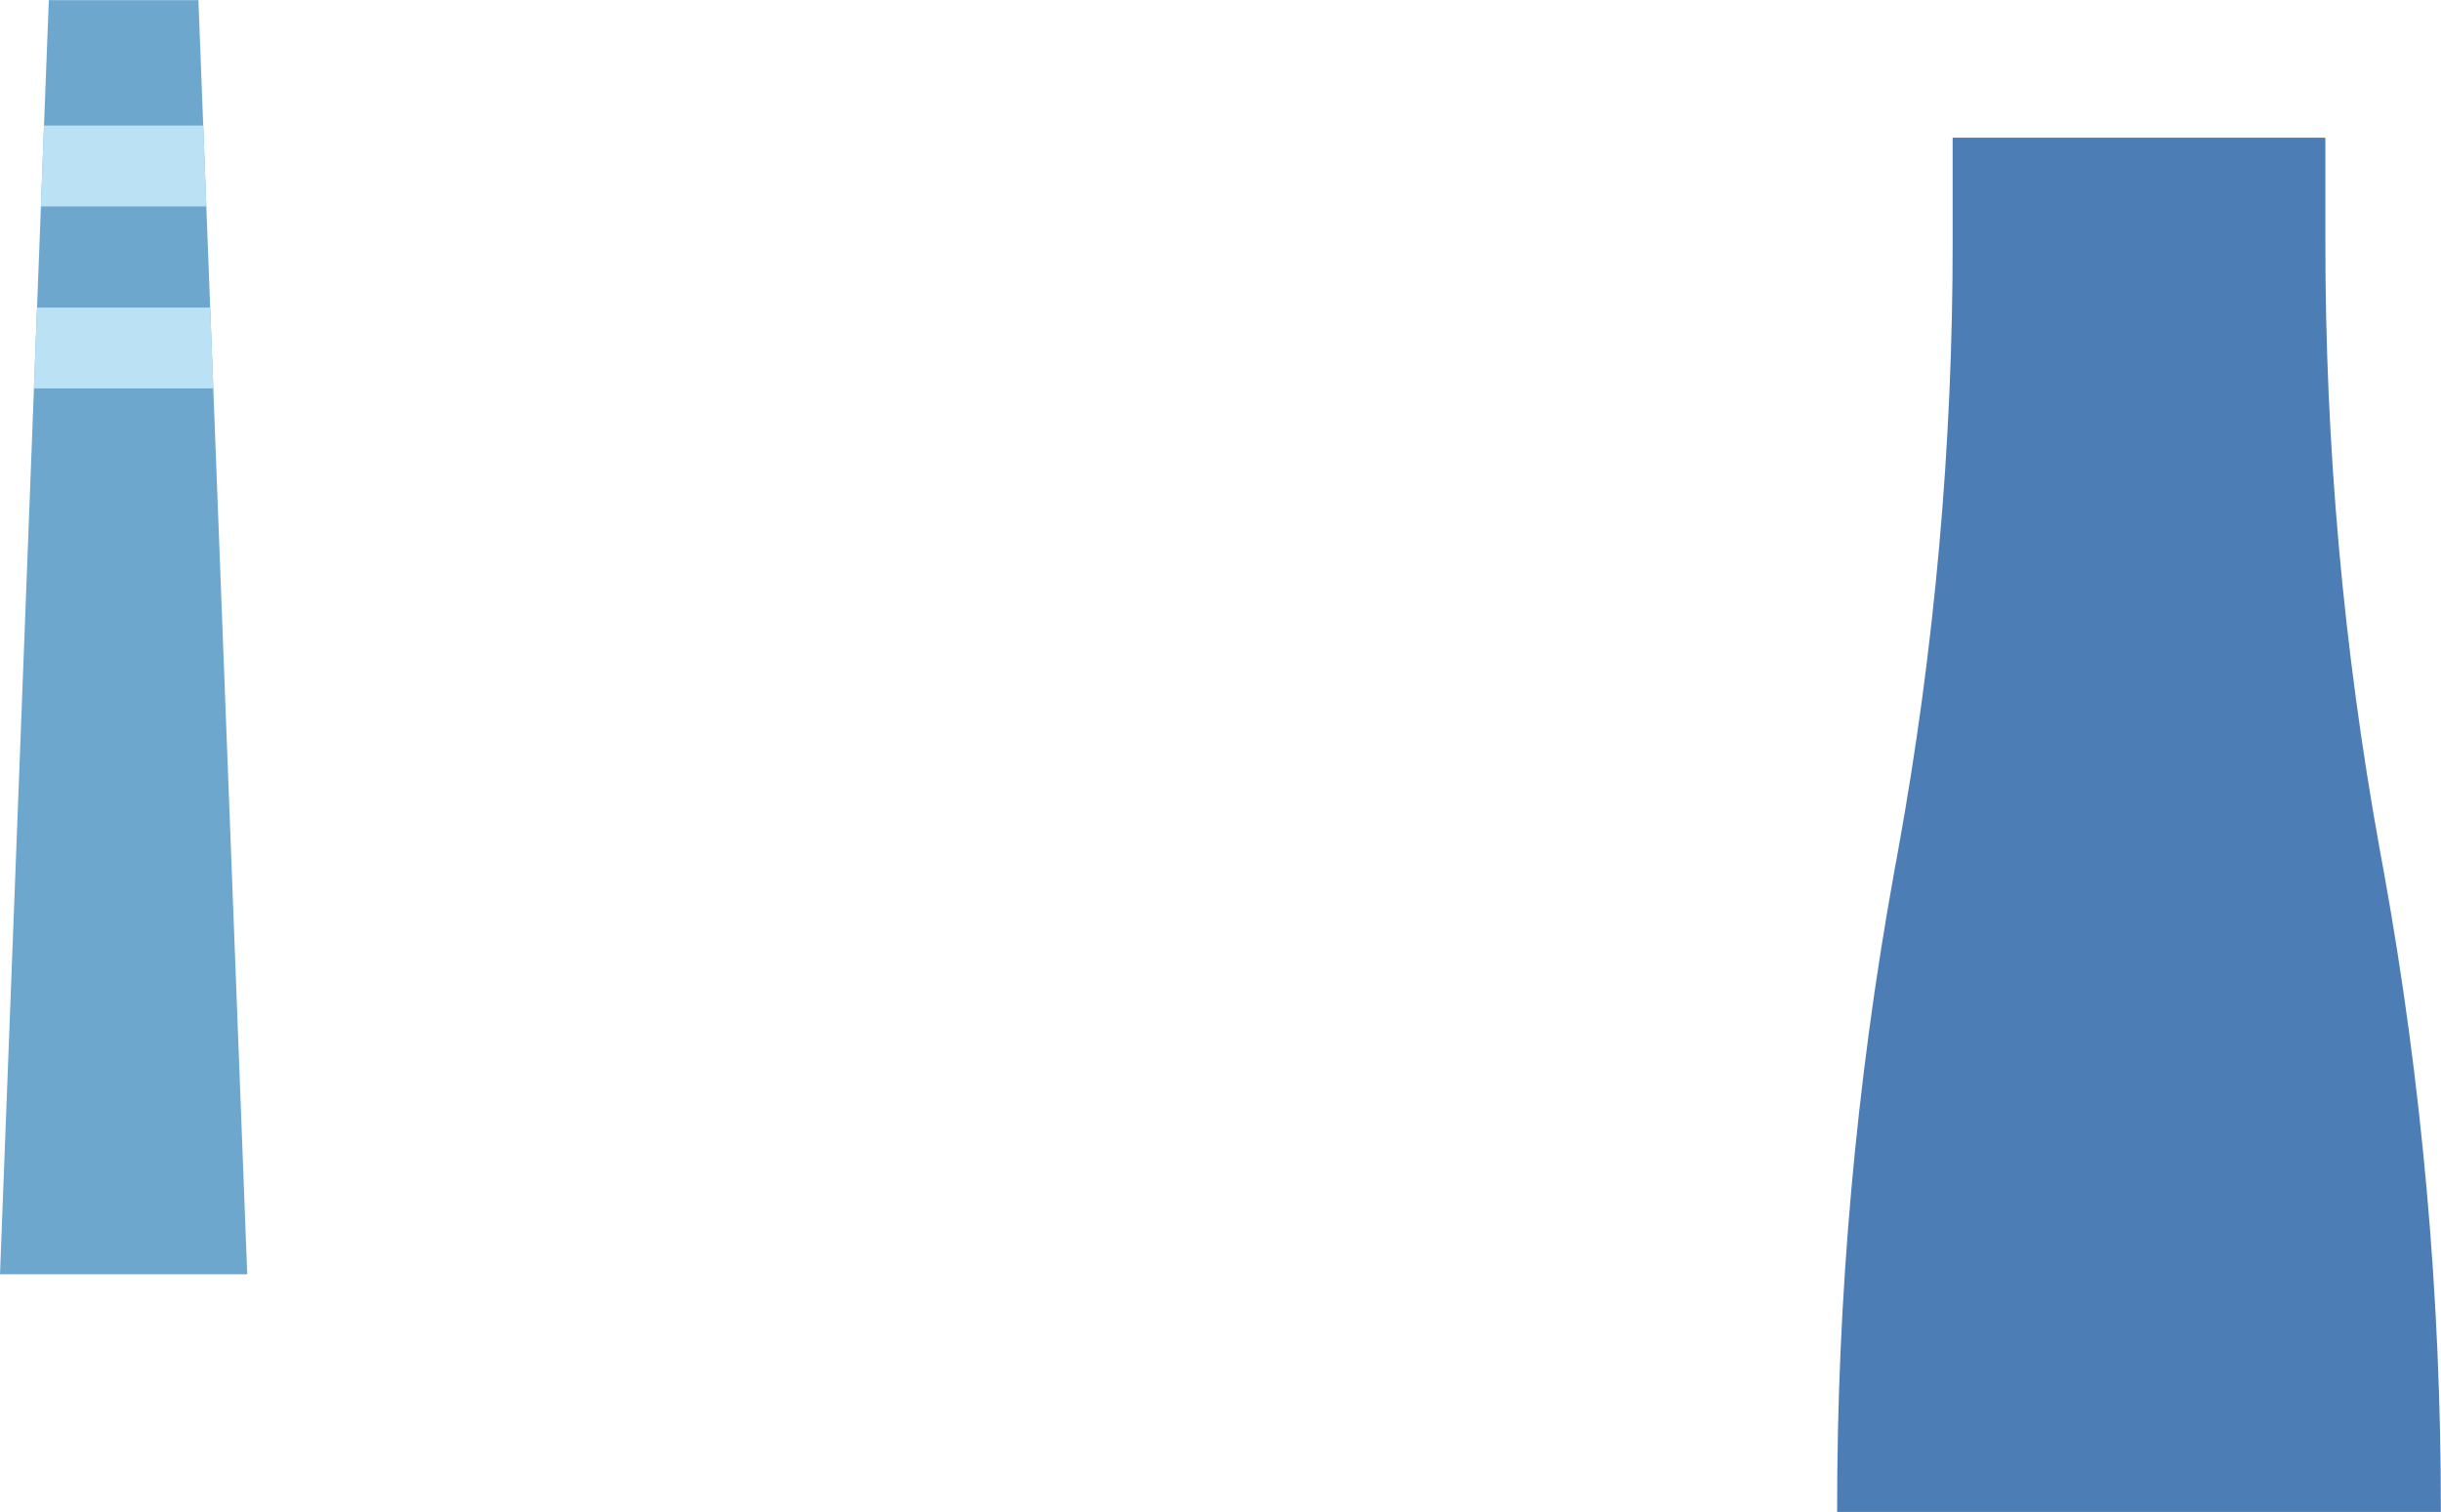 <svg width="731" height="453" viewBox="0 0 731 453" fill="none" xmlns="http://www.w3.org/2000/svg">
<path d="M59.42 0.03H37.019H14.619L0 381.72H37.019H74.038L59.42 0.03Z" fill="#6EA7CE"/>
<path d="M10.16 116.35H63.879L62.945 92.123H11.094L10.16 116.35Z" fill="#BAE1F4"/>
<path d="M12.251 61.825H61.787L60.863 37.597H13.175L12.251 61.825Z" fill="#BAE1F4"/>
<path d="M713.904 261.279L712.612 254.21C701.753 194.154 696.318 133.244 696.374 72.216V41.249H584.756V72.216C584.814 133.244 579.381 194.153 568.524 254.21L567.232 261.279C555.814 324.41 550.101 388.438 550.161 452.59V452.902H730.953V452.59C731.017 388.439 725.311 324.411 713.904 261.279Z" fill="#4D7DB5"/>
</svg>
